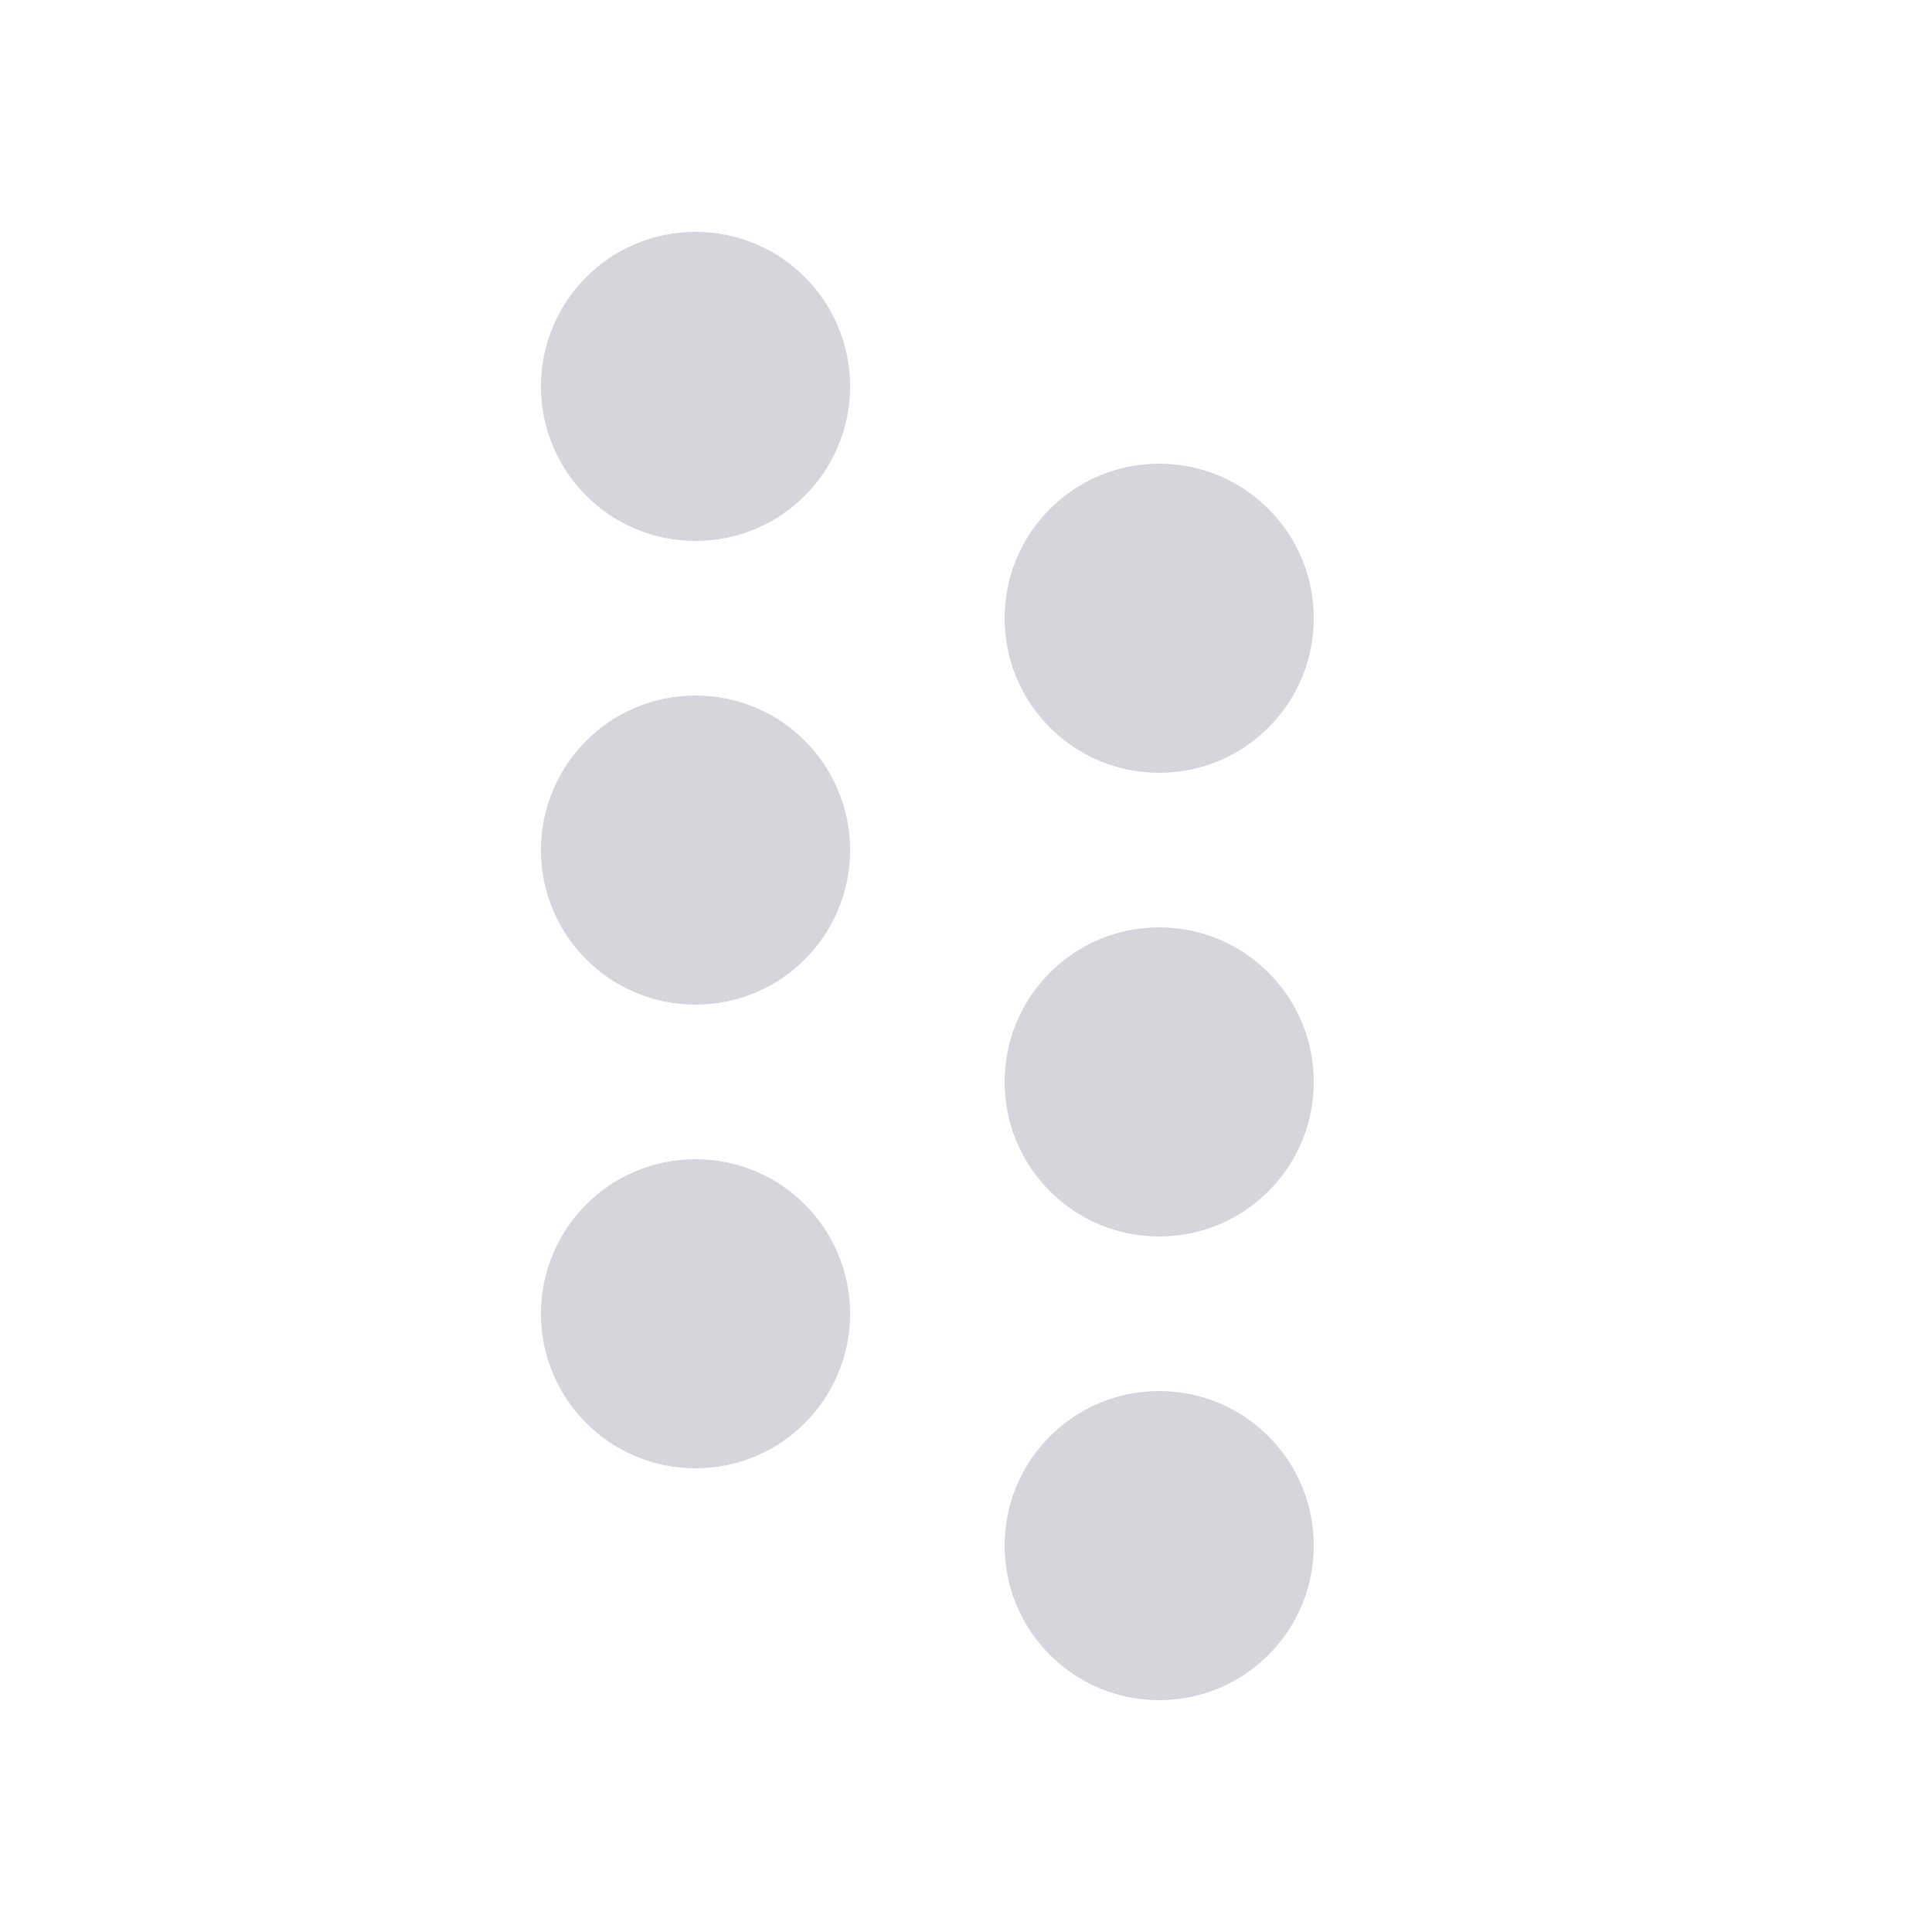 <svg width="25" height="25" viewBox="0 0 25 25" fill="none" xmlns="http://www.w3.org/2000/svg">
<path d="M11 17C11 15.895 10.105 15 9 15C7.895 15 7 15.895 7 17C7 18.105 7.895 19 9 19C10.105 19 11 18.105 11 17Z" fill="#D7D4DC"/>
<path d="M11 11C11 9.895 10.105 9 9 9C7.895 9 7 9.895 7 11C7 12.105 7.895 13 9 13C10.105 13 11 12.105 11 11Z" fill="#D7D4DC"/>
<path d="M11 5C11 3.895 10.105 3 9 3C7.895 3 7 3.895 7 5C7 6.105 7.895 7 9 7C10.105 7 11 6.105 11 5Z" fill="#D7D4DC"/>
<path d="M17 20C17 18.895 16.105 18 15 18C13.895 18 13 18.895 13 20C13 21.105 13.895 22 15 22C16.105 22 17 21.105 17 20Z" fill="#D7D4DC"/>
<path d="M17 14C17 12.895 16.105 12 15 12C13.895 12 13 12.895 13 14C13 15.105 13.895 16 15 16C16.105 16 17 15.105 17 14Z" fill="#D7D4DC"/>
<path d="M17 8C17 6.895 16.105 6 15 6C13.895 6 13 6.895 13 8C13 9.105 13.895 10 15 10C16.105 10 17 9.105 17 8Z" fill="#D7D4DC"/>
</svg>
